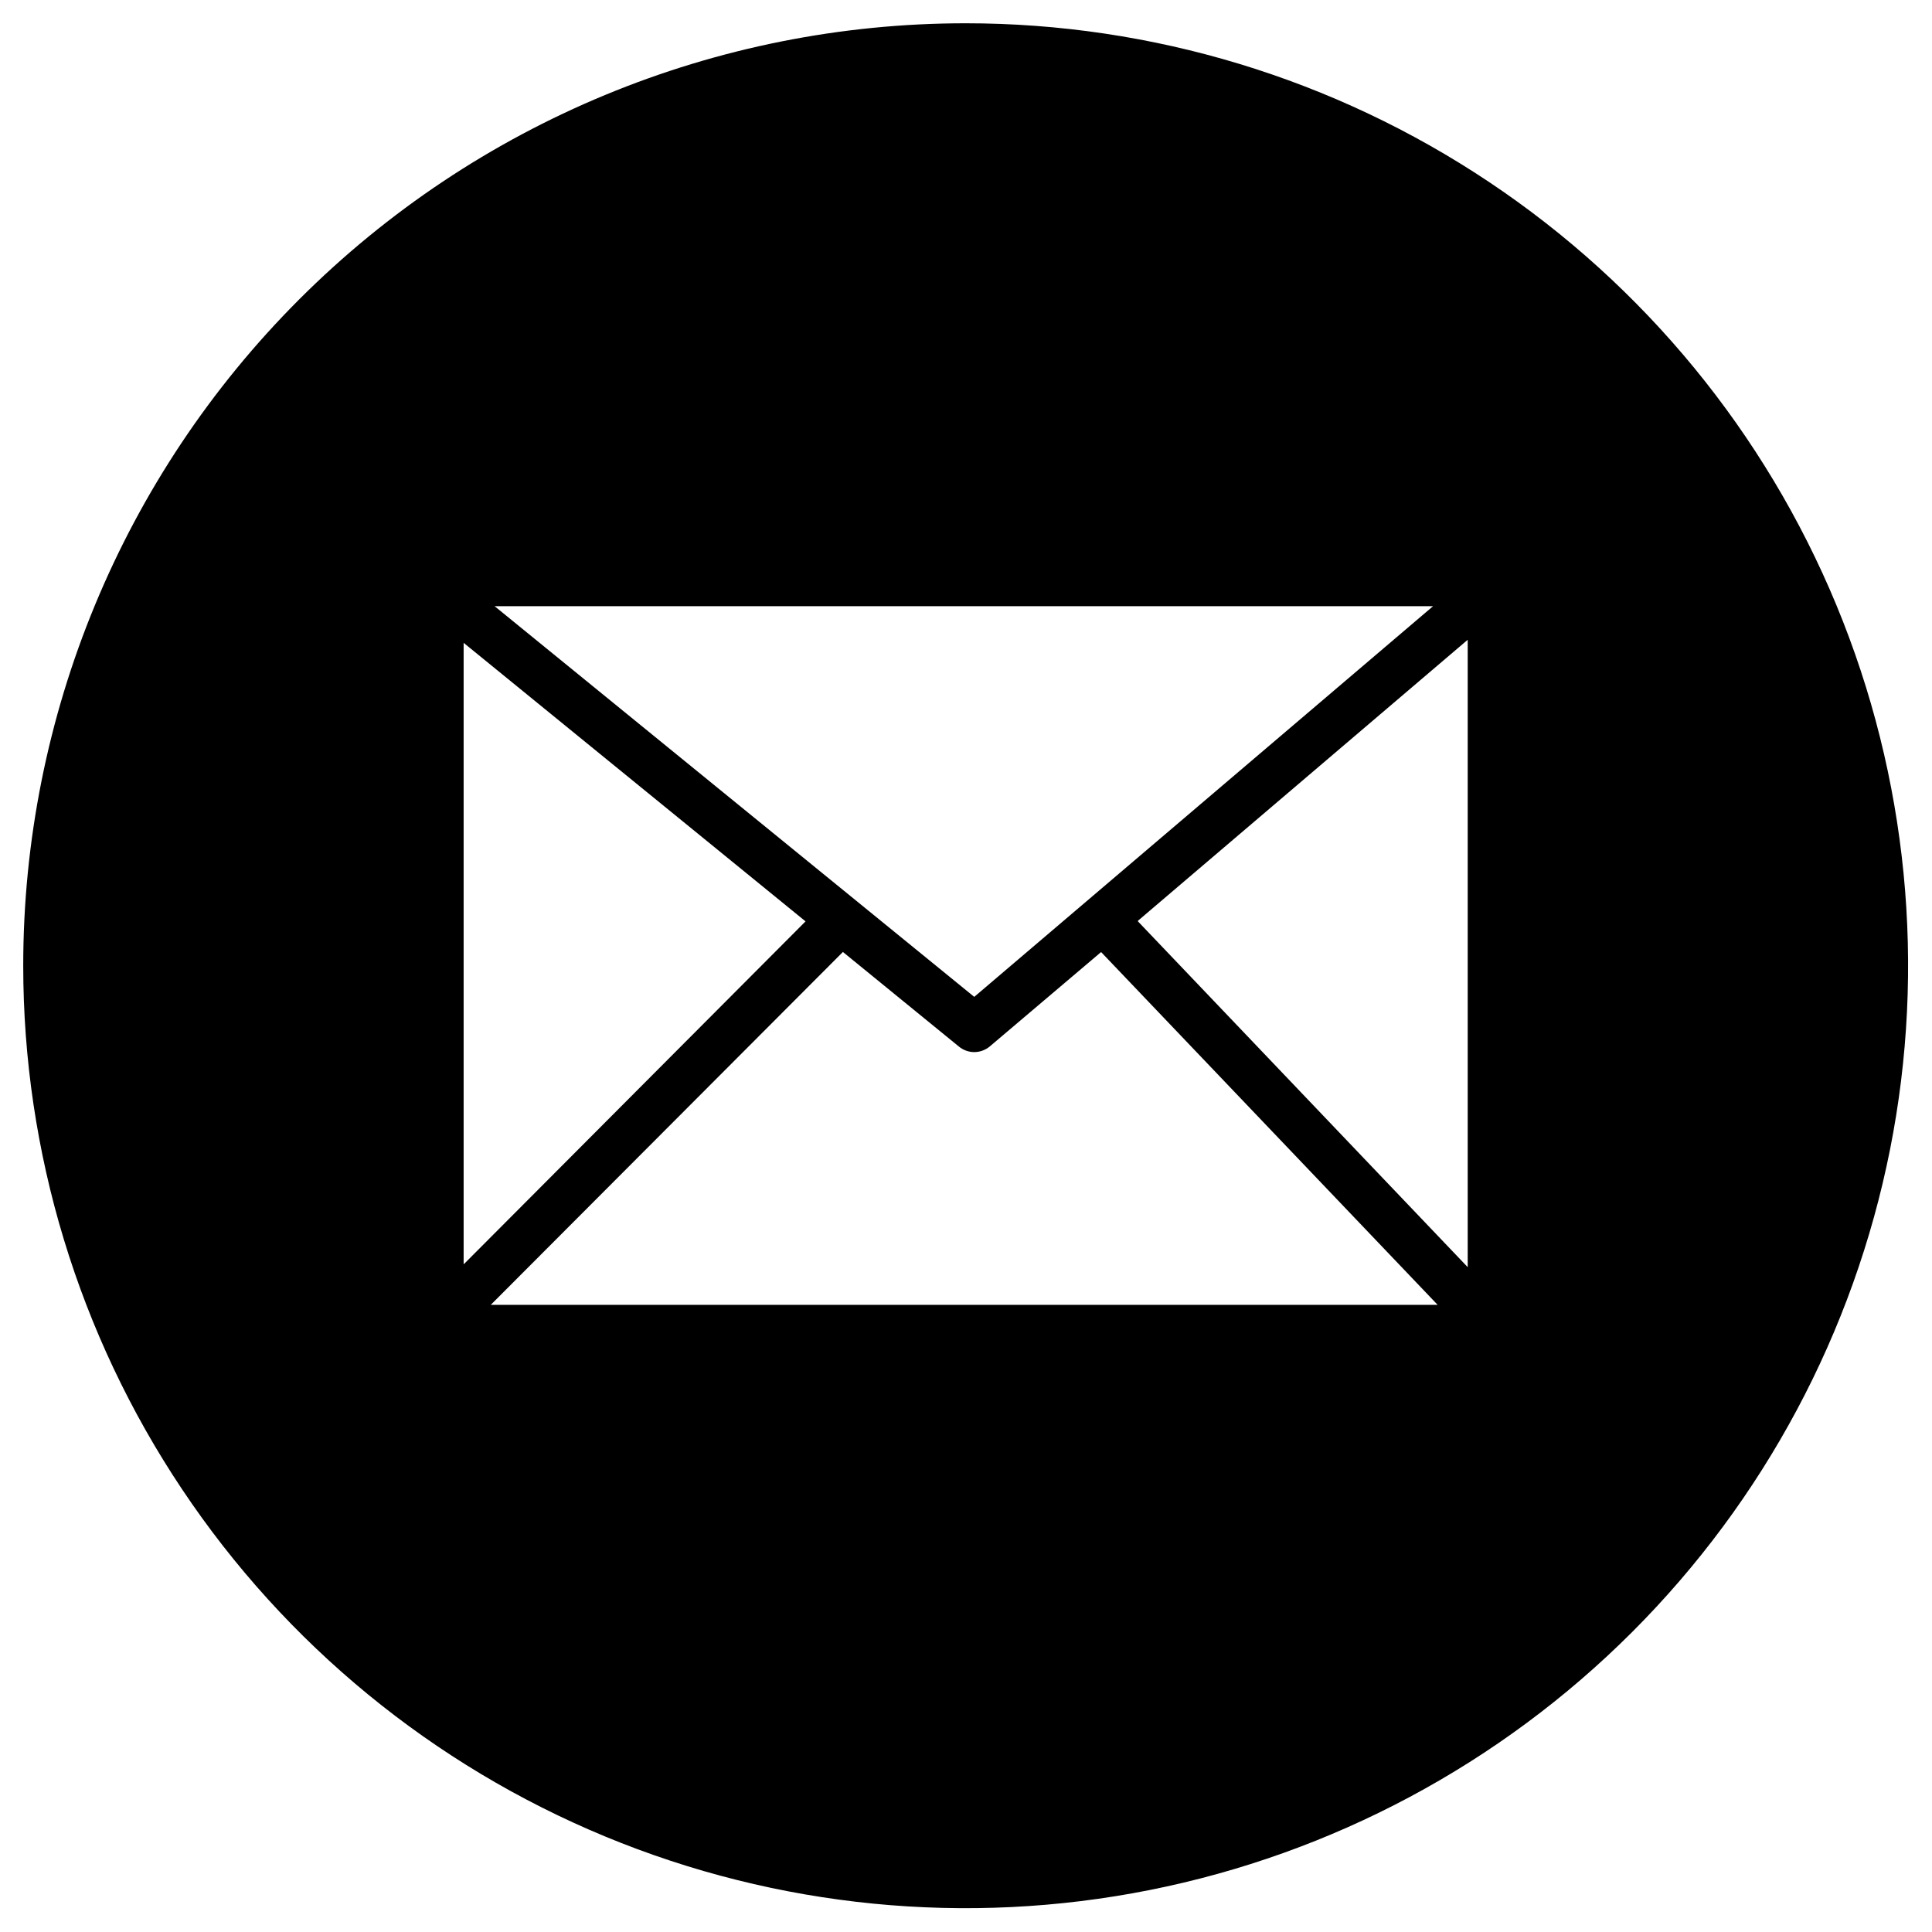 <svg width="41" height="41" viewBox="0 0 41 41" fill="none" xmlns="http://www.w3.org/2000/svg">
<path fill-rule="evenodd" clip-rule="evenodd" d="M20.493 0.494C24.449 0.494 28.316 1.667 31.604 3.865C34.893 6.062 37.457 9.186 38.971 12.841C40.484 16.495 40.88 20.516 40.109 24.396C39.337 28.276 37.432 31.839 34.635 34.636C31.838 37.433 28.274 39.338 24.395 40.11C20.515 40.882 16.494 40.486 12.839 38.972C9.185 37.458 6.061 34.895 3.864 31.605C1.666 28.317 0.493 24.45 0.493 20.494C0.493 15.19 2.6 10.103 6.351 6.352C10.102 2.601 15.189 0.494 20.493 0.494ZM10.496 12.864L20.675 21.155L30.412 12.864H10.496ZM9.845 26.826L17.095 19.553L9.839 13.642V26.819L9.845 26.826ZM17.886 20.204L10.415 27.691H30.509L23.367 20.204L21.001 22.21C20.909 22.285 20.794 22.327 20.675 22.327C20.556 22.327 20.441 22.285 20.35 22.21L17.879 20.195L17.886 20.204ZM24.149 19.553L31.147 26.891V13.577L24.149 19.54V19.553Z" fill="black"/>
</svg>
